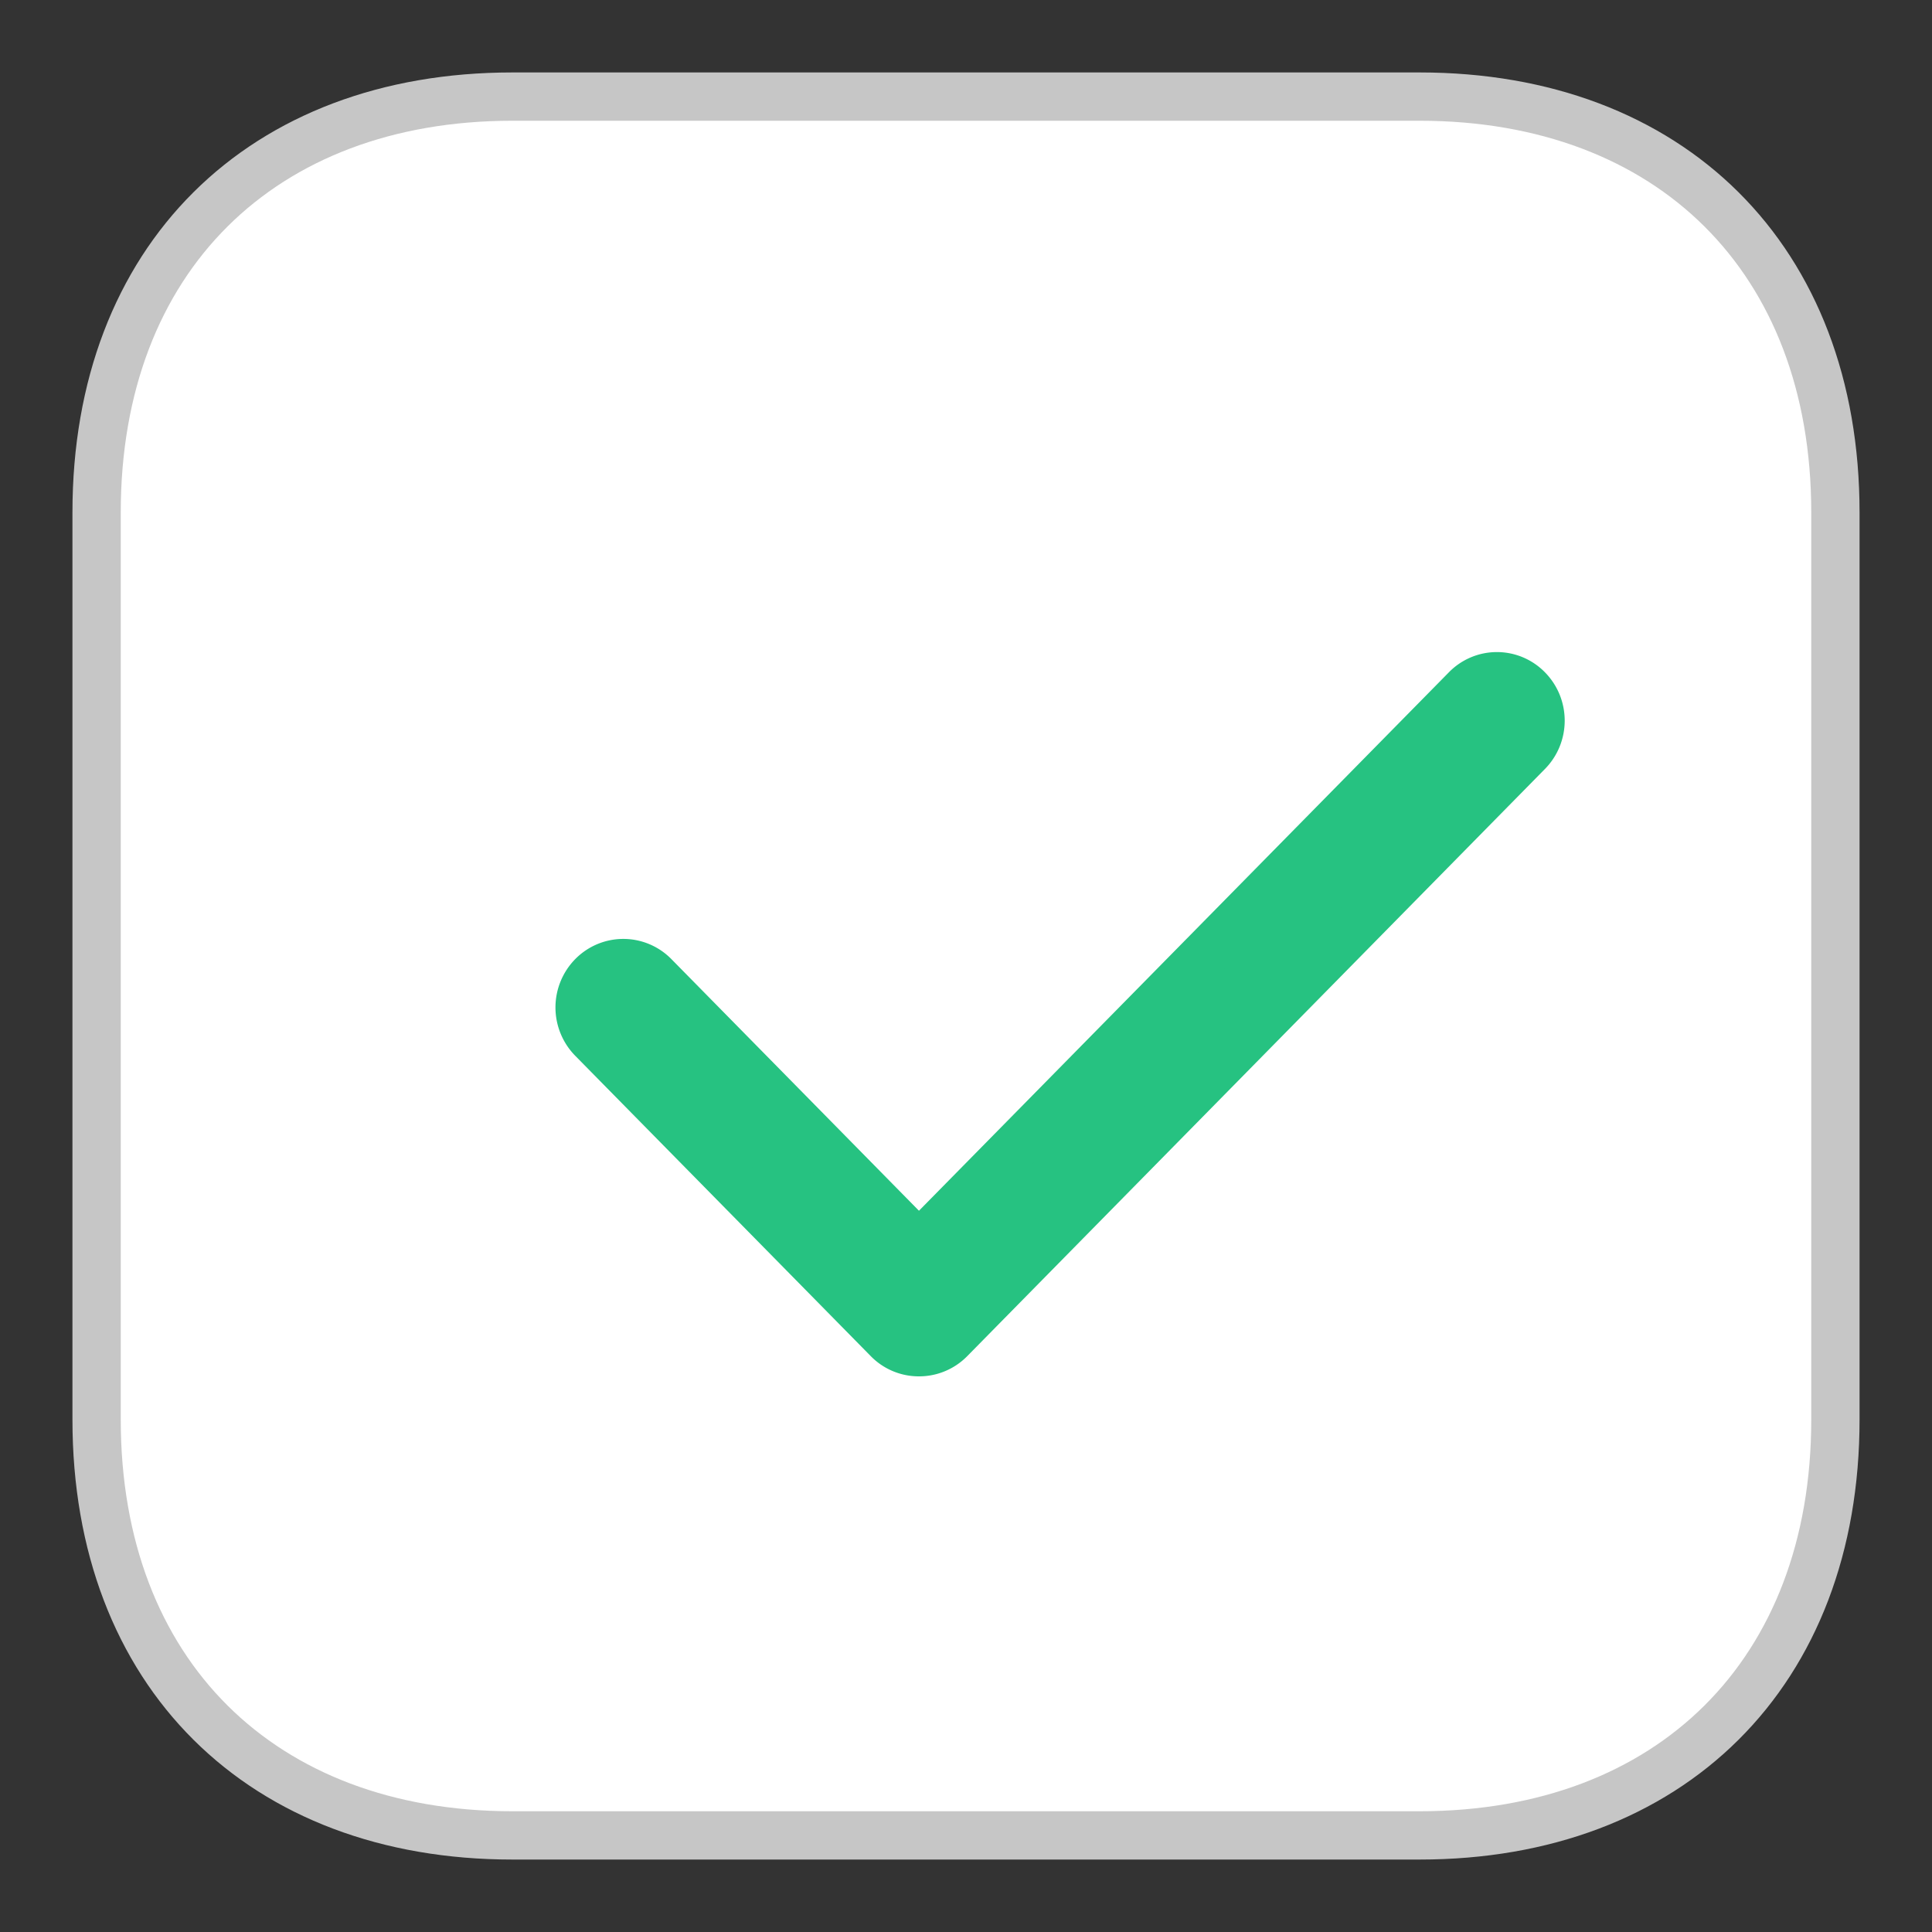 <svg width="20" height="20" viewBox="0 0 20 20" xmlns="http://www.w3.org/2000/svg"><rect x="0" y="0" width="20" height="20" fill="#333333" stroke="none"/><title>Group 6</title><g stroke-width=".5" fill="none" fill-rule="evenodd"><path d="M14.696 1C17.289 1 19 2.677 19 5.304v9.392C19 17.323 17.289 19 14.696 19H5.304C2.711 19 1 17.323 1 14.696V5.304C1 2.677 2.711 1 5.304 1h9.392z" stroke="#C6C6C6" fill="#FFF"/><path d="M9.513 13.998a.445.445 0 0 1-.32-.134l-3.06-3.11a.464.464 0 0 1 0-.65.447.447 0 0 1 .639 0l2.741 2.786 5.664-5.755a.445.445 0 0 1 .638 0c.177.18.177.47 0 .65l-5.982 6.08a.448.448 0 0 1-.32.133" stroke="#26C281" fill="#26C281"/></g></svg>